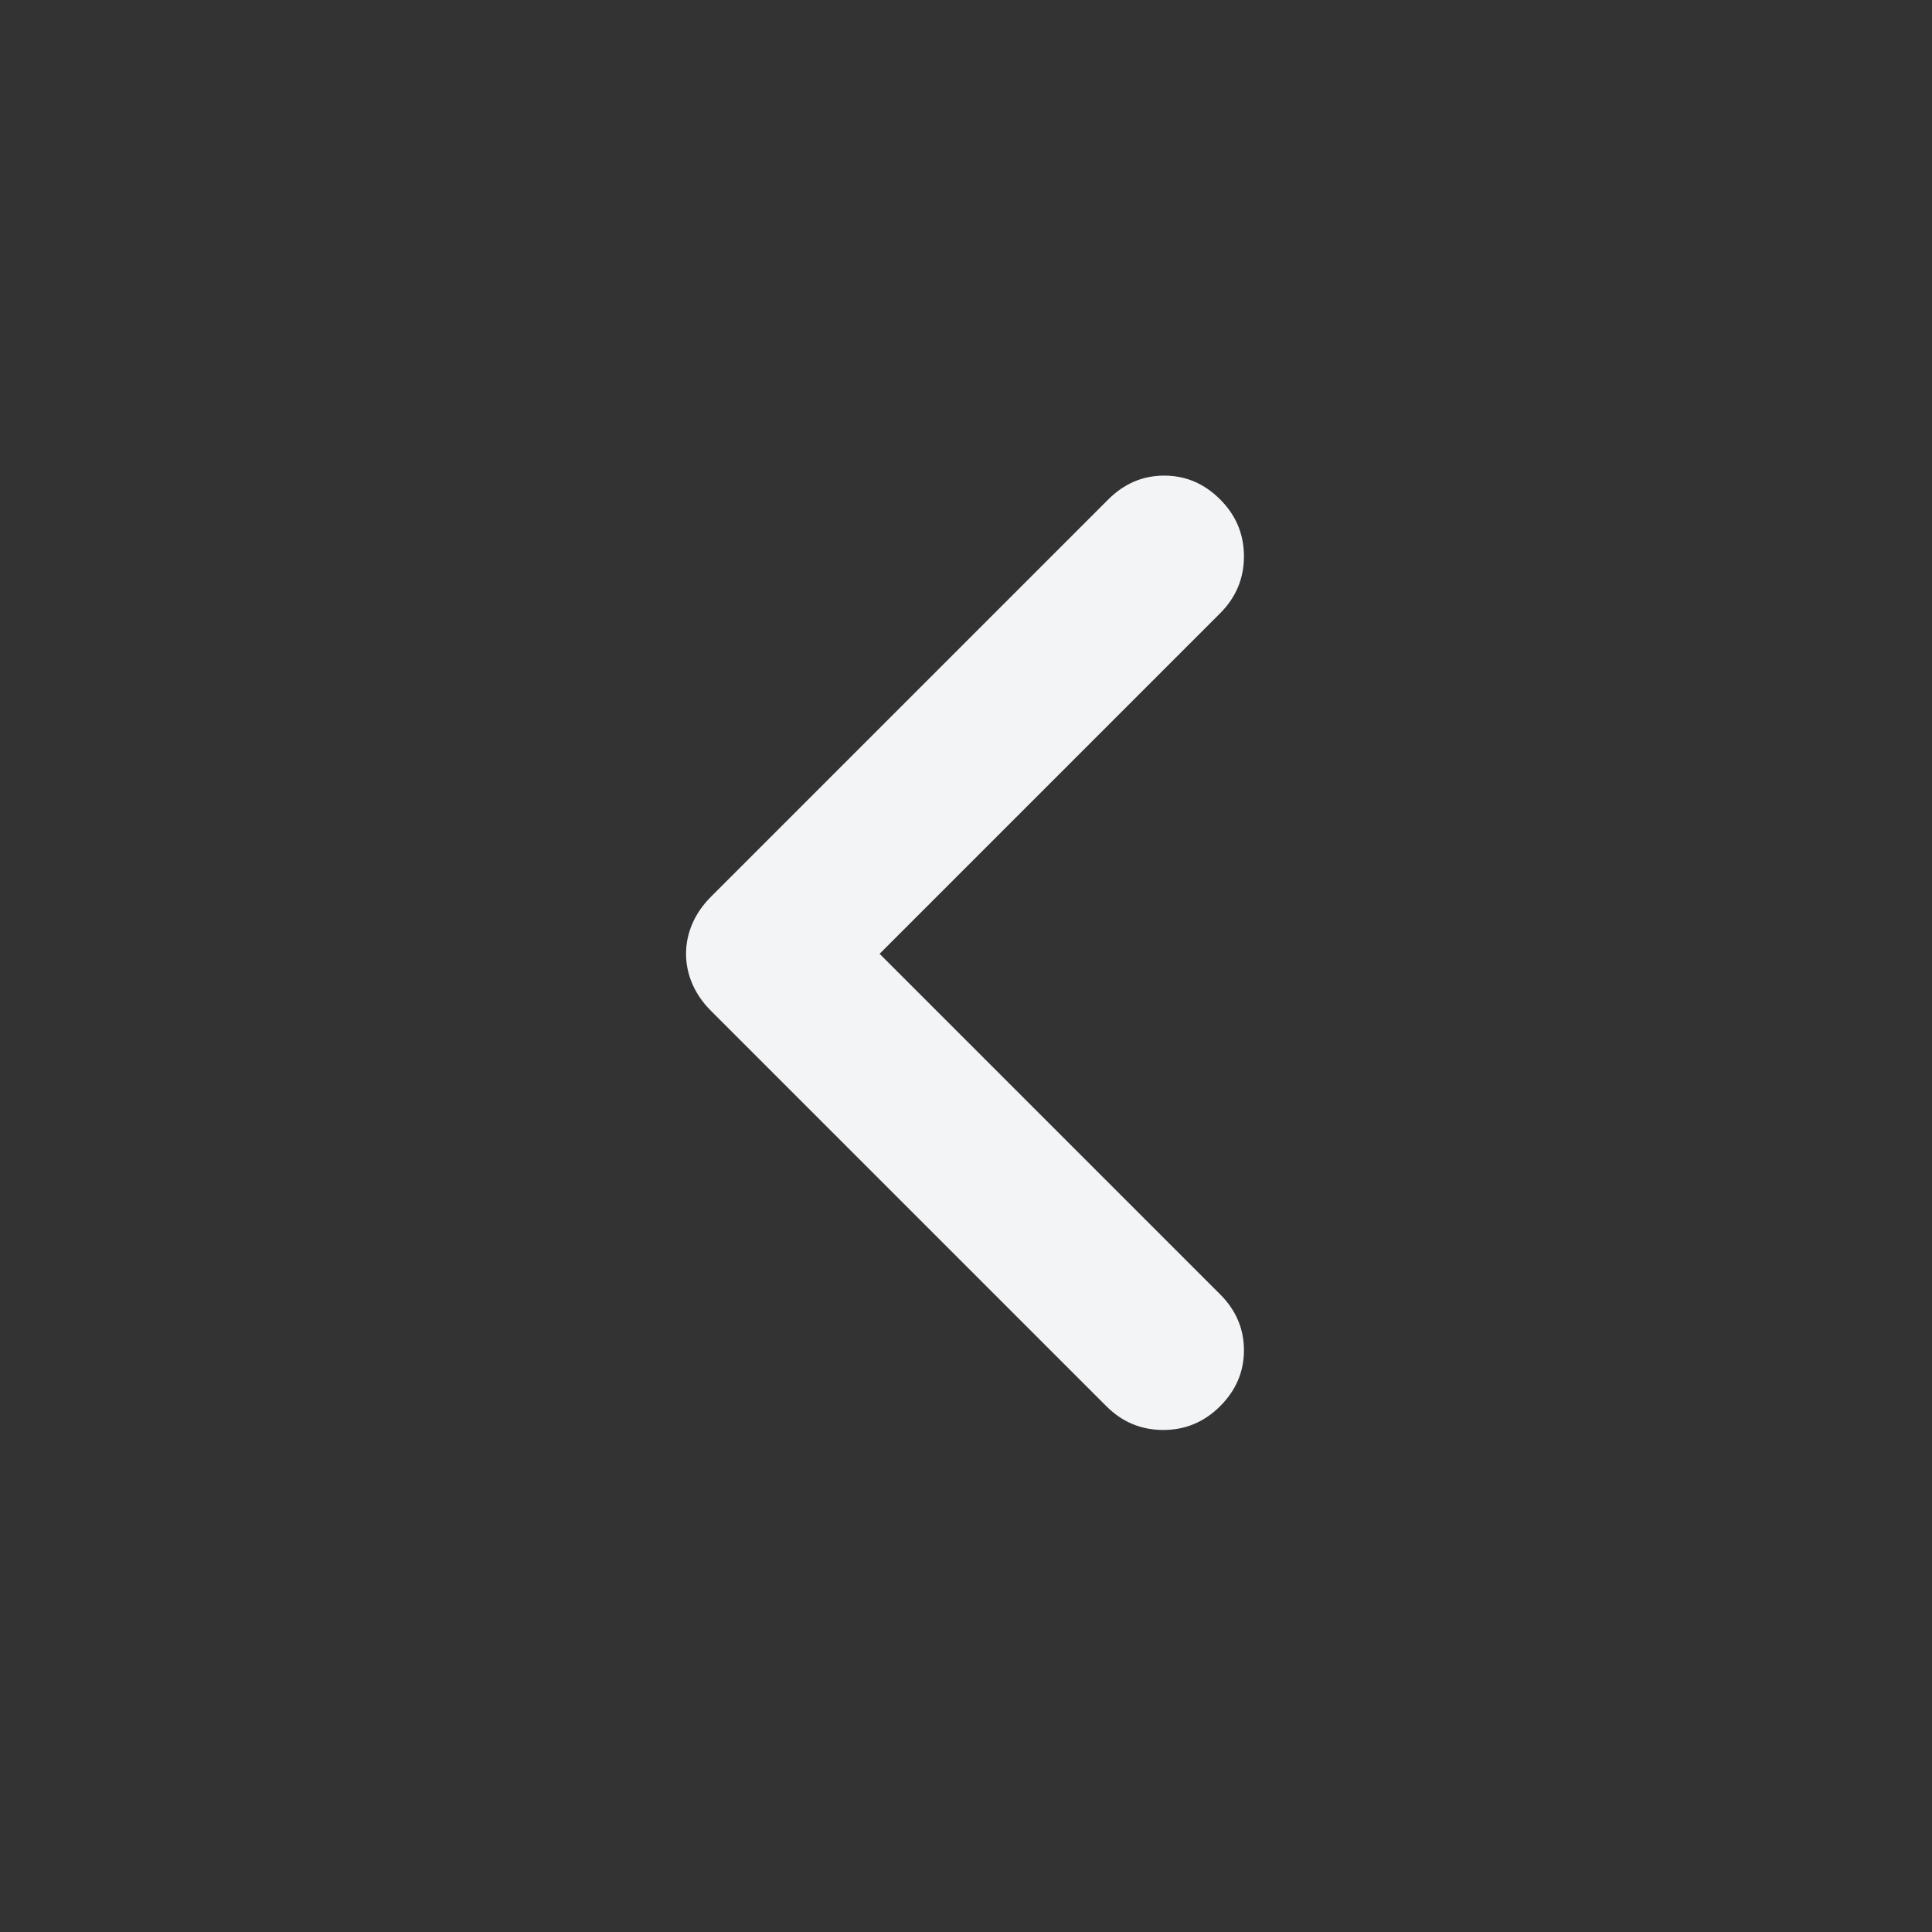 <?xml version="1.0" encoding="UTF-8" standalone="no"?>
<svg
   height="48"
   viewBox="0 -960 960 960"
   width="48"
   version="1.1"
   id="svg4"
   sodipodi:docname="back_arrow.svg"
   inkscape:version="1.2.2 (b0a8486541, 2022-12-01)"
   xmlns:inkscape="http://www.inkscape.org/namespaces/inkscape"
   xmlns:sodipodi="http://sodipodi.sourceforge.net/DTD/sodipodi-0.dtd"
   xmlns="http://www.w3.org/2000/svg"
   xmlns:svg="http://www.w3.org/2000/svg">
  <rect x="0" y="-960" width="960" height="960" fill="#333333" stroke="none"/>
  <defs
     id="defs8" />
  <sodipodi:namedview
     id="namedview6"
     pagecolor="#ffffff"
     bordercolor="#cccccc"
     borderopacity="1"
     inkscape:showpageshadow="0"
     inkscape:pageopacity="1"
     inkscape:pagecheckerboard="0"
     inkscape:deskcolor="#d1d1d1"
     showgrid="false"
     inkscape:zoom="16.833333"
     inkscape:cx="24.089109"
     inkscape:cy="24"
     inkscape:window-width="1920"
     inkscape:window-height="1009"
     inkscape:window-x="0"
     inkscape:window-y="0"
     inkscape:window-maximized="1"
     inkscape:current-layer="svg4" />
  <path
     d="m 340.891,-486.065 q 0,-7.696 3.131,-14.957 3.13,-7.261 9.261,-13.391 l 197.434,-197.435 q 11.827,-11.826 27.783,-11.826 15.957,0 27.783,11.826 11.826,11.826 11.826,28.283 0,16.457 -11.826,28.283 l -169.217,169.217 169.217,169.217 q 11.826,11.826 11.826,27.783 0,15.957 -11.826,27.783 -11.826,11.826 -28.283,11.826 -16.456,0 -28.283,-11.826 L 353.283,-457.717 q -6.131,-6.13 -9.261,-13.391 -3.131,-7.261 -3.131,-14.957 z"
     id="path2"
     style="fill:#f3f4f6;fill-opacity:1" />
</svg>
